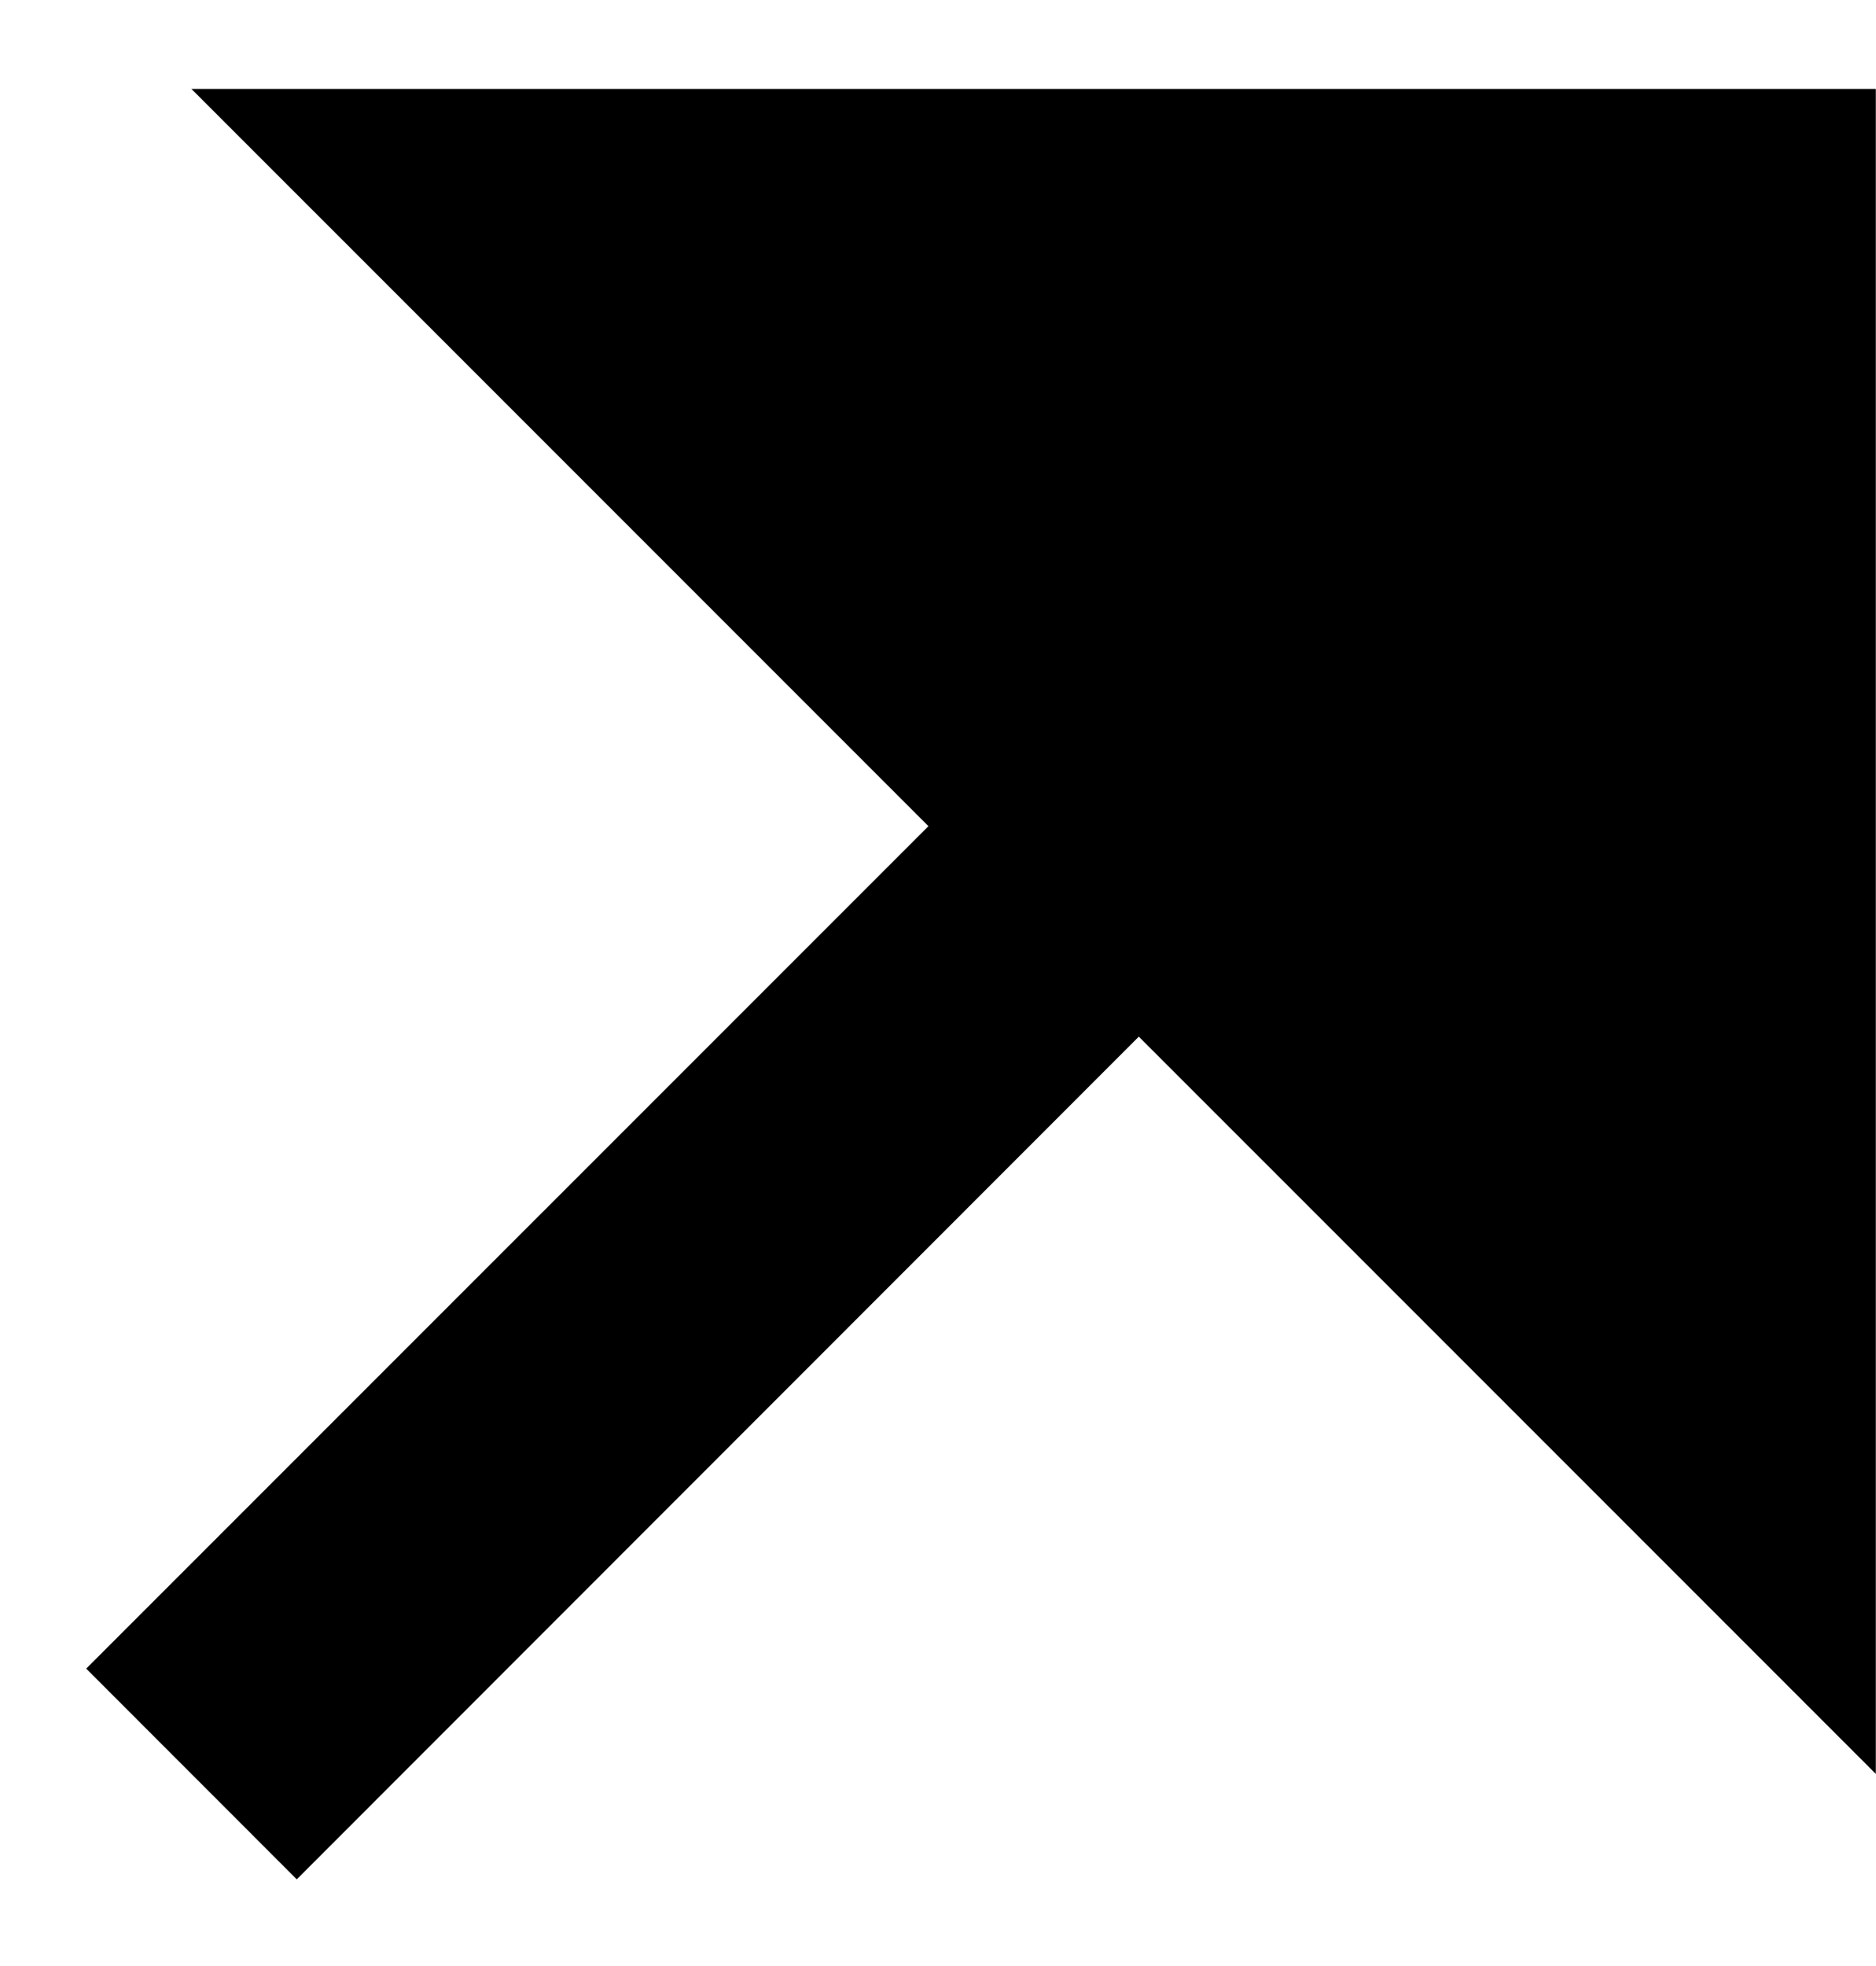 <svg width="21" height="22" viewBox="0 0 21 22" fill="none" xmlns="http://www.w3.org/2000/svg">
<path d="M12.748 11.6L3.322 21.03L0.965 18.672L10.393 9.245L2.143 0.995H20.998V19.85L12.748 11.6Z" fill="black"/>
</svg>
